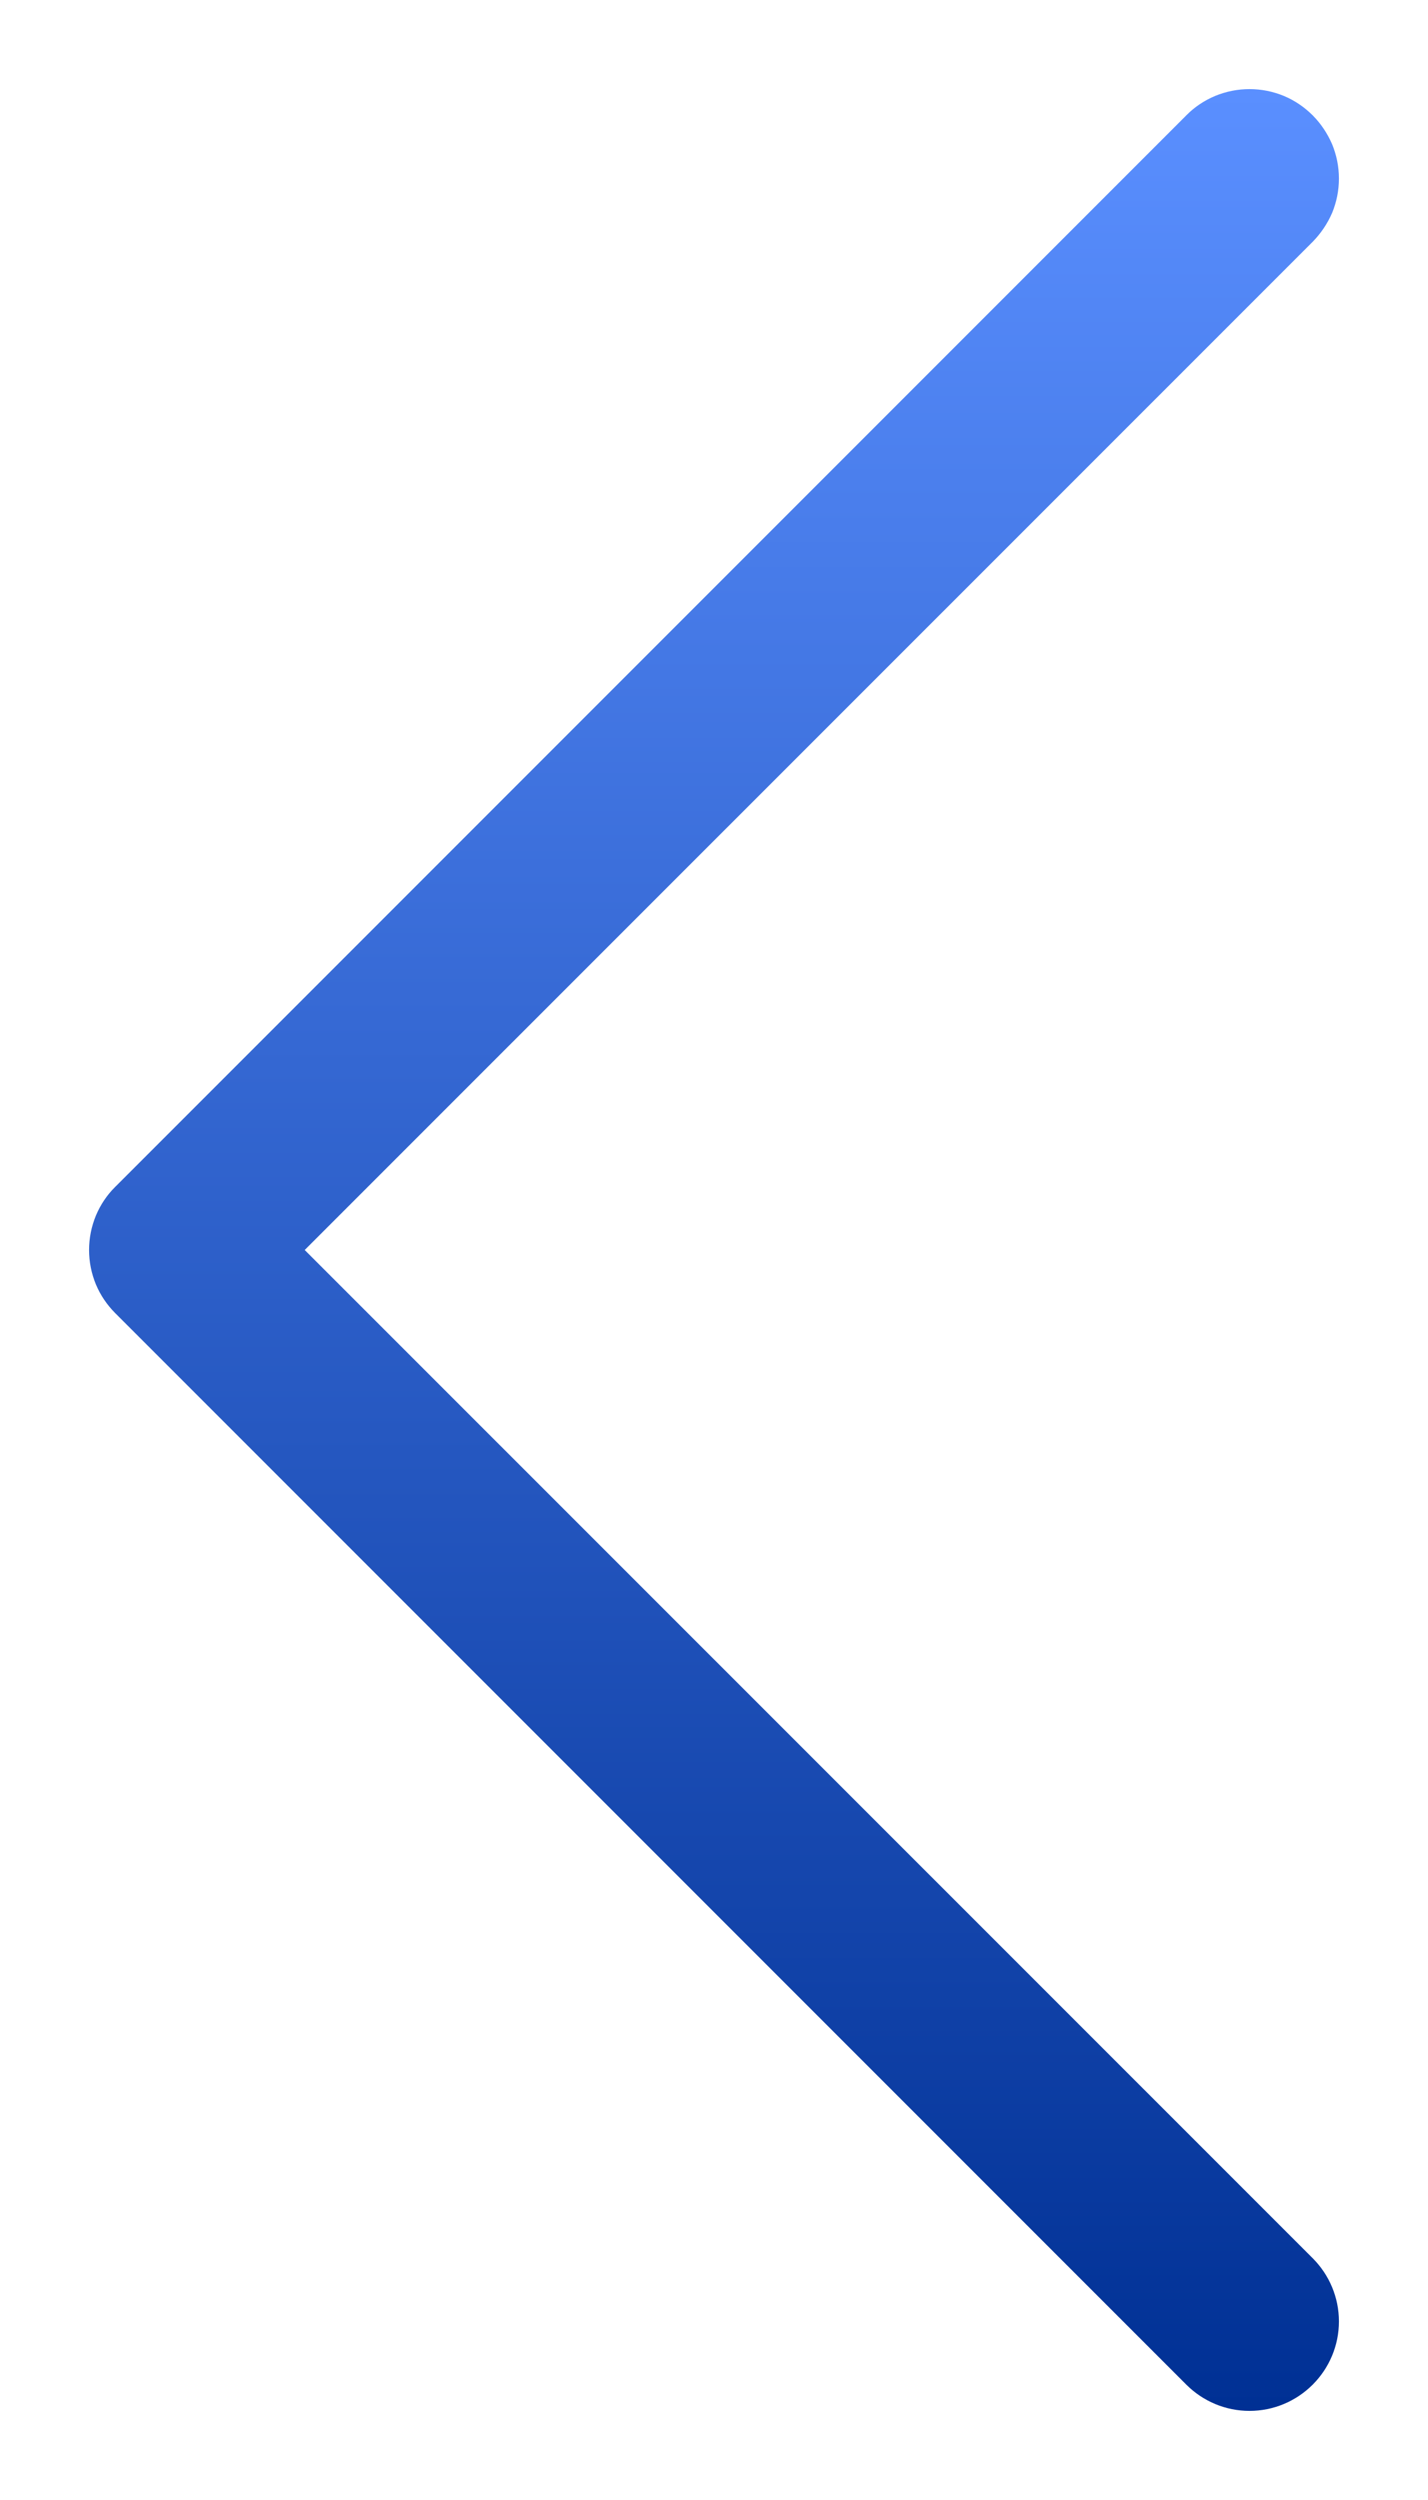 <svg width="8" height="14" viewBox="0 0 8 14" fill="none" xmlns="http://www.w3.org/2000/svg">
<path fill-rule="evenodd" clip-rule="evenodd" d="M7.354 0.646C7.4 0.692 7.437 0.748 7.463 0.808C7.488 0.869 7.501 0.934 7.501 1C7.501 1.066 7.488 1.131 7.463 1.192C7.437 1.252 7.4 1.307 7.354 1.354L1.707 7L7.354 12.646C7.448 12.74 7.501 12.867 7.501 13C7.501 13.133 7.448 13.26 7.354 13.354C7.26 13.448 7.133 13.501 7 13.501C6.867 13.501 6.74 13.448 6.646 13.354L0.646 7.354C0.599 7.307 0.562 7.252 0.537 7.192C0.512 7.131 0.499 7.066 0.499 7C0.499 6.934 0.512 6.869 0.537 6.808C0.562 6.748 0.599 6.692 0.646 6.646L6.646 0.646C6.692 0.599 6.748 0.562 6.808 0.537C6.869 0.512 6.934 0.499 7 0.499C7.066 0.499 7.131 0.512 7.192 0.537C7.252 0.562 7.307 0.599 7.354 0.646Z" fill="url(#paint0_linear_1357_2032)"/>
<defs>
<linearGradient id="paint0_linear_1357_2032" x1="4" y1="0.499" x2="4" y2="13.501" gradientUnits="userSpaceOnUse">
<stop stop-color="#5A8FFF"/>
<stop offset="1" stop-color="#003094"/>
</linearGradient>
</defs>
</svg>

